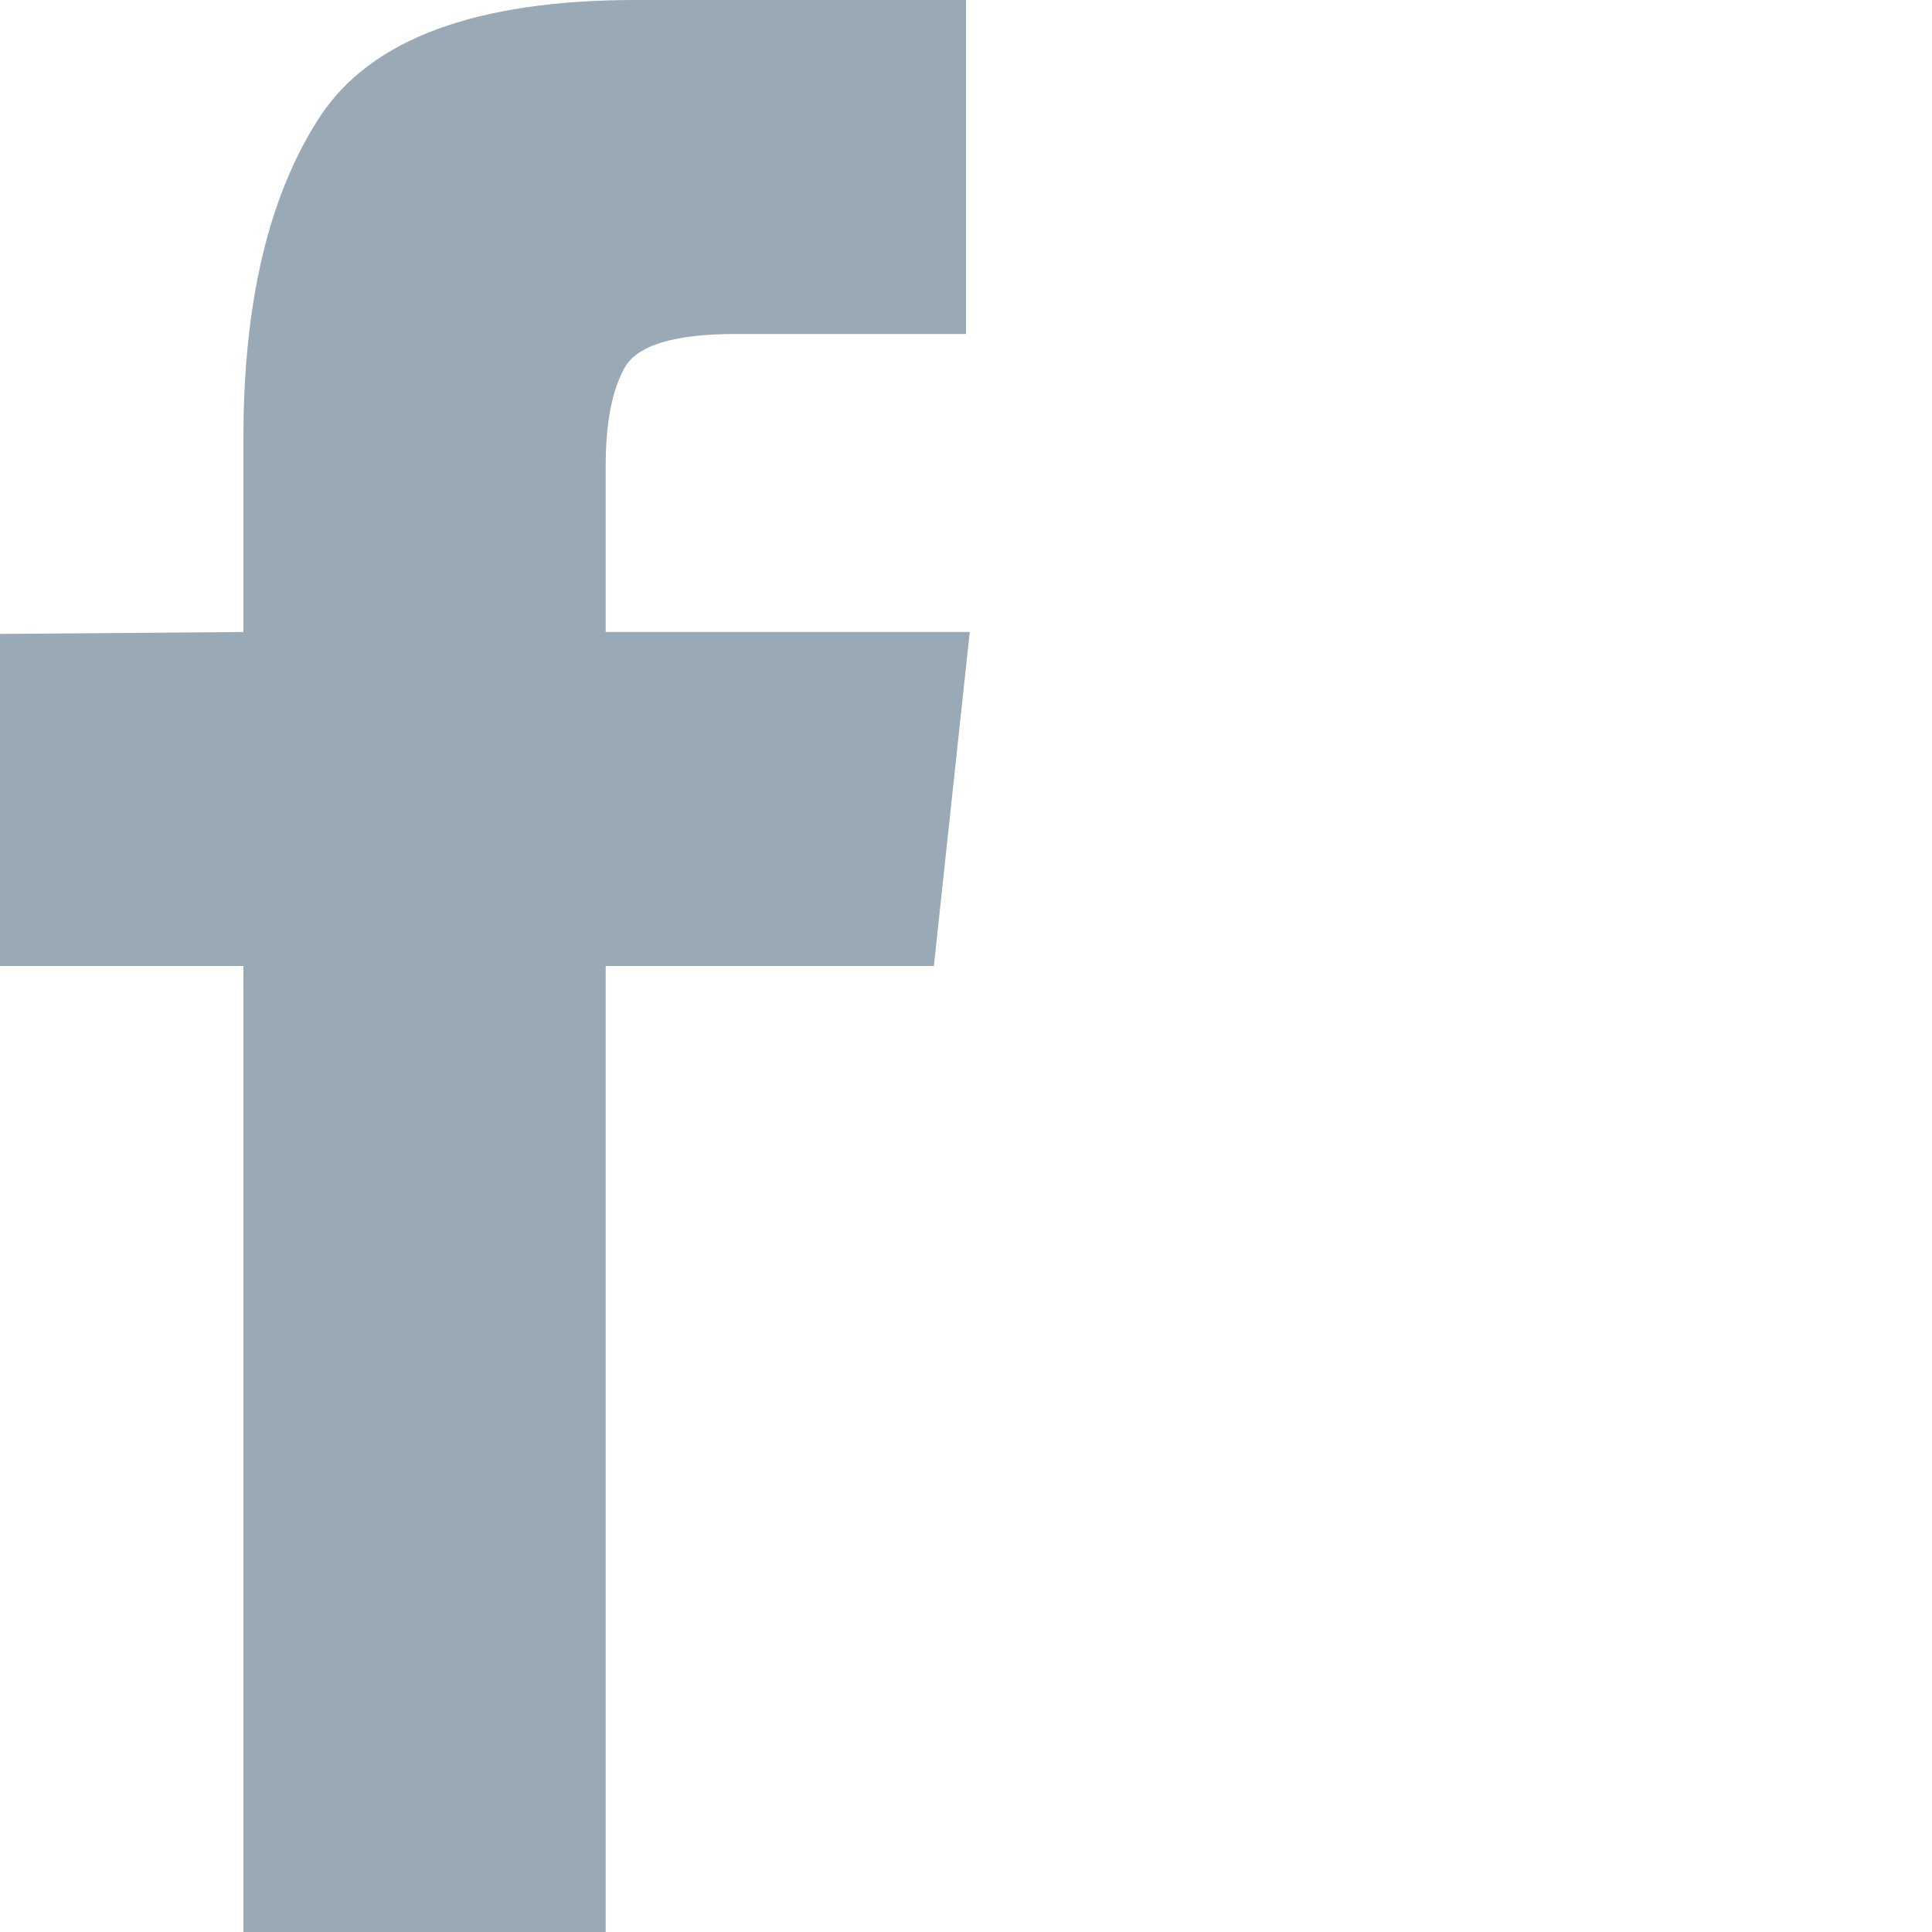 <svg width="16" height="16" viewBox="0 0 16 16" fill="none" xmlns="http://www.w3.org/2000/svg">
<path d="M2.016 16H5.016V8H7.734L8.031 5.234H5.016V3.859C5.016 3.505 5.068 3.234 5.172 3.047C5.276 2.859 5.583 2.766 6.094 2.766H8V0H5.266C3.943 0 3.07 0.323 2.648 0.969C2.227 1.615 2.016 2.5 2.016 3.625V5.234L0 5.25V8H2.016V16Z" fill="#99A9B5"/>
</svg>
